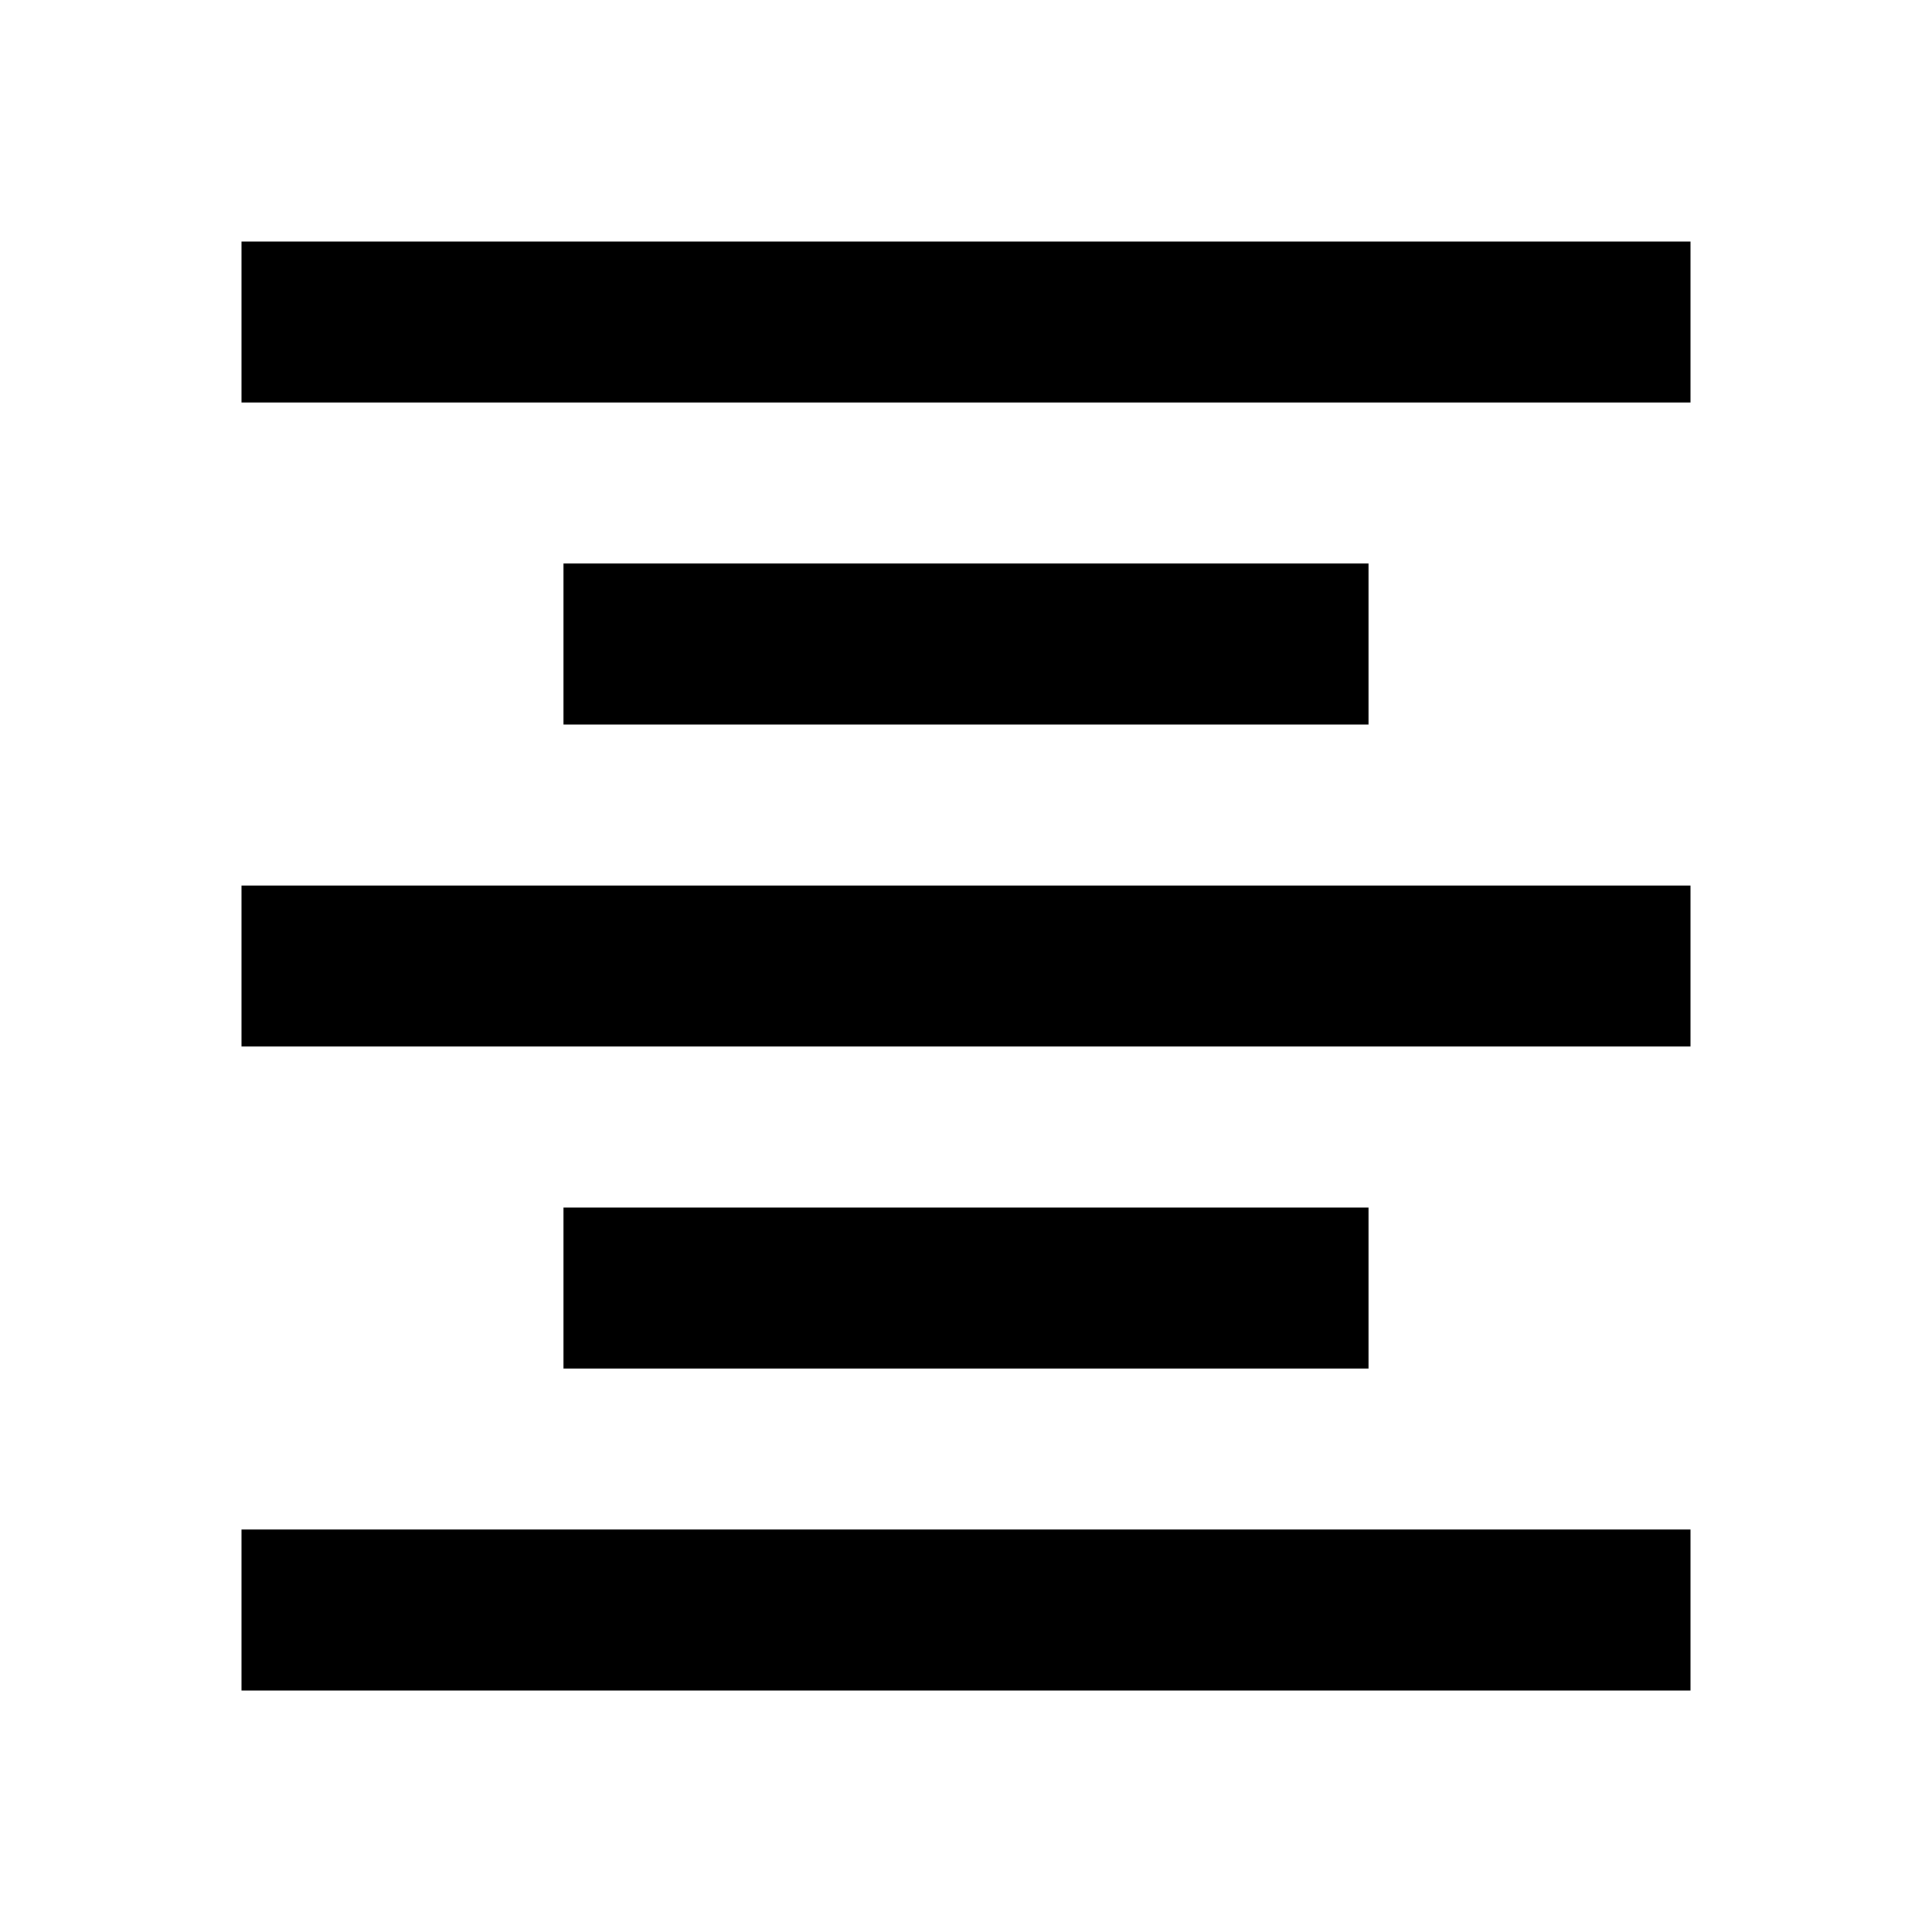 <svg xmlns="http://www.w3.org/2000/svg" width="18" height="18" viewBox="0 0 18 18"><path fill-rule="evenodd" d="M2.25 2.25h13.5v1.5H2.25v-1.5zm3 3h7.5v1.5h-7.5v-1.5zm-3 3h13.5v1.5H2.25v-1.5zm3 3h7.5v1.5h-7.5v-1.5zm-3 3h13.5v1.5H2.25v-1.5z" clip-rule="evenodd"/></svg>
